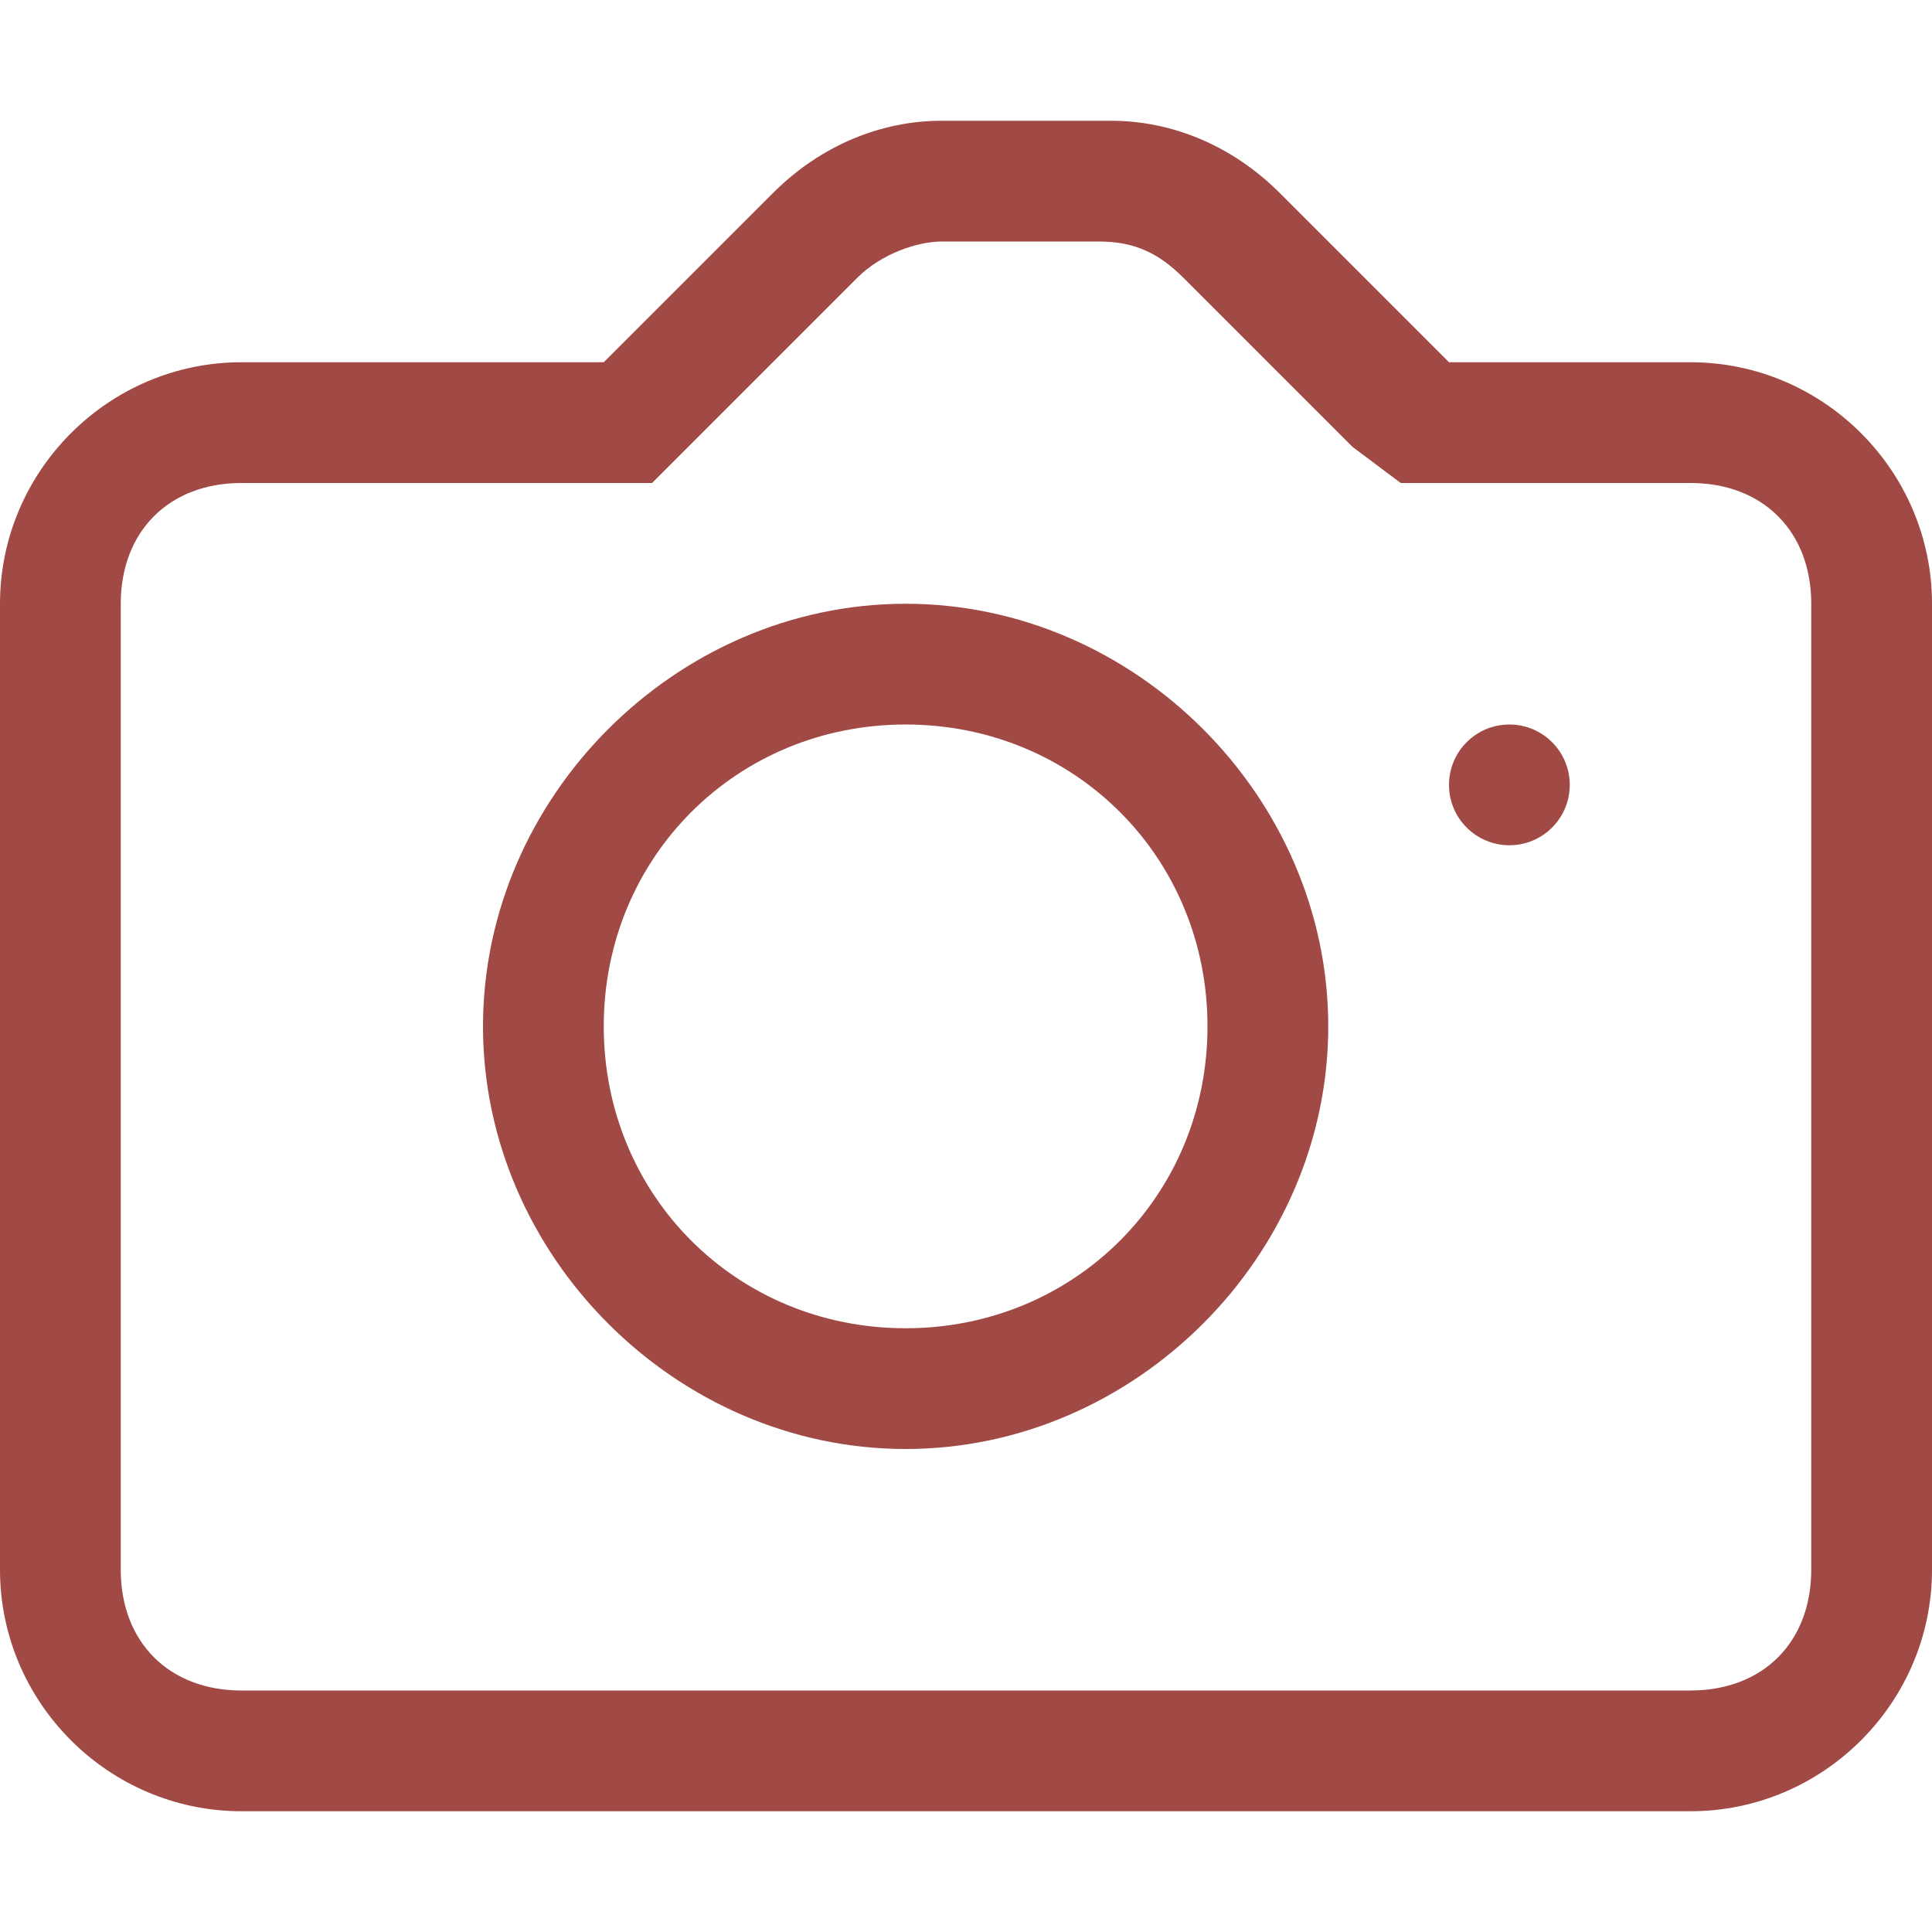 <?xml version="1.0" encoding="utf-8"?>
<!-- Generator: Adobe Illustrator 19.1.0, SVG Export Plug-In . SVG Version: 6.00 Build 0)  -->
<svg version="1.1" id="Layer_1" xmlns="http://www.w3.org/2000/svg" xmlns:xlink="http://www.w3.org/1999/xlink" x="0px" y="0px"
	 width="16px" height="16px" viewBox="0 0 16 16" style="enable-background:new 0 0 16 16;" xml:space="preserve">
<style type="text/css">
	.st0{fill:#A14944;}
</style>
<g>
	<path class="st0" d="M14,3h-2l-1.4-1.4C10.2,1.2,9.7,1,9.2,1H7.8c-0.5,0-1,0.2-1.4,0.6L5,3H2C0.9,3,0,3.9,0,5v8c0,1.1,0.9,2,2,2h12
		c1.1,0,2-0.9,2-2V5C16,3.9,15.1,3,14,3z M15,13c0,0.6-0.4,1-1,1H2c-0.6,0-1-0.4-1-1V5c0-0.6,0.4-1,1-1h3h0.4l0.3-0.3l1.4-1.4
		C7.3,2.1,7.6,2,7.8,2h1.3c0.3,0,0.5,0.1,0.7,0.3l1.4,1.4L11.6,4H12h2c0.6,0,1,0.4,1,1V13z"/>
	<path class="st0" d="M7.5,5C5.6,5,4,6.6,4,8.5C4,10.4,5.6,12,7.5,12S11,10.4,11,8.5C11,6.6,9.4,5,7.5,5z M7.5,11
		C6.1,11,5,9.9,5,8.5C5,7.1,6.1,6,7.5,6S10,7.1,10,8.5C10,9.9,8.9,11,7.5,11z"/>
	<circle class="st0" cx="12.5" cy="6.5" r="0.5"/>
</g>
</svg>
